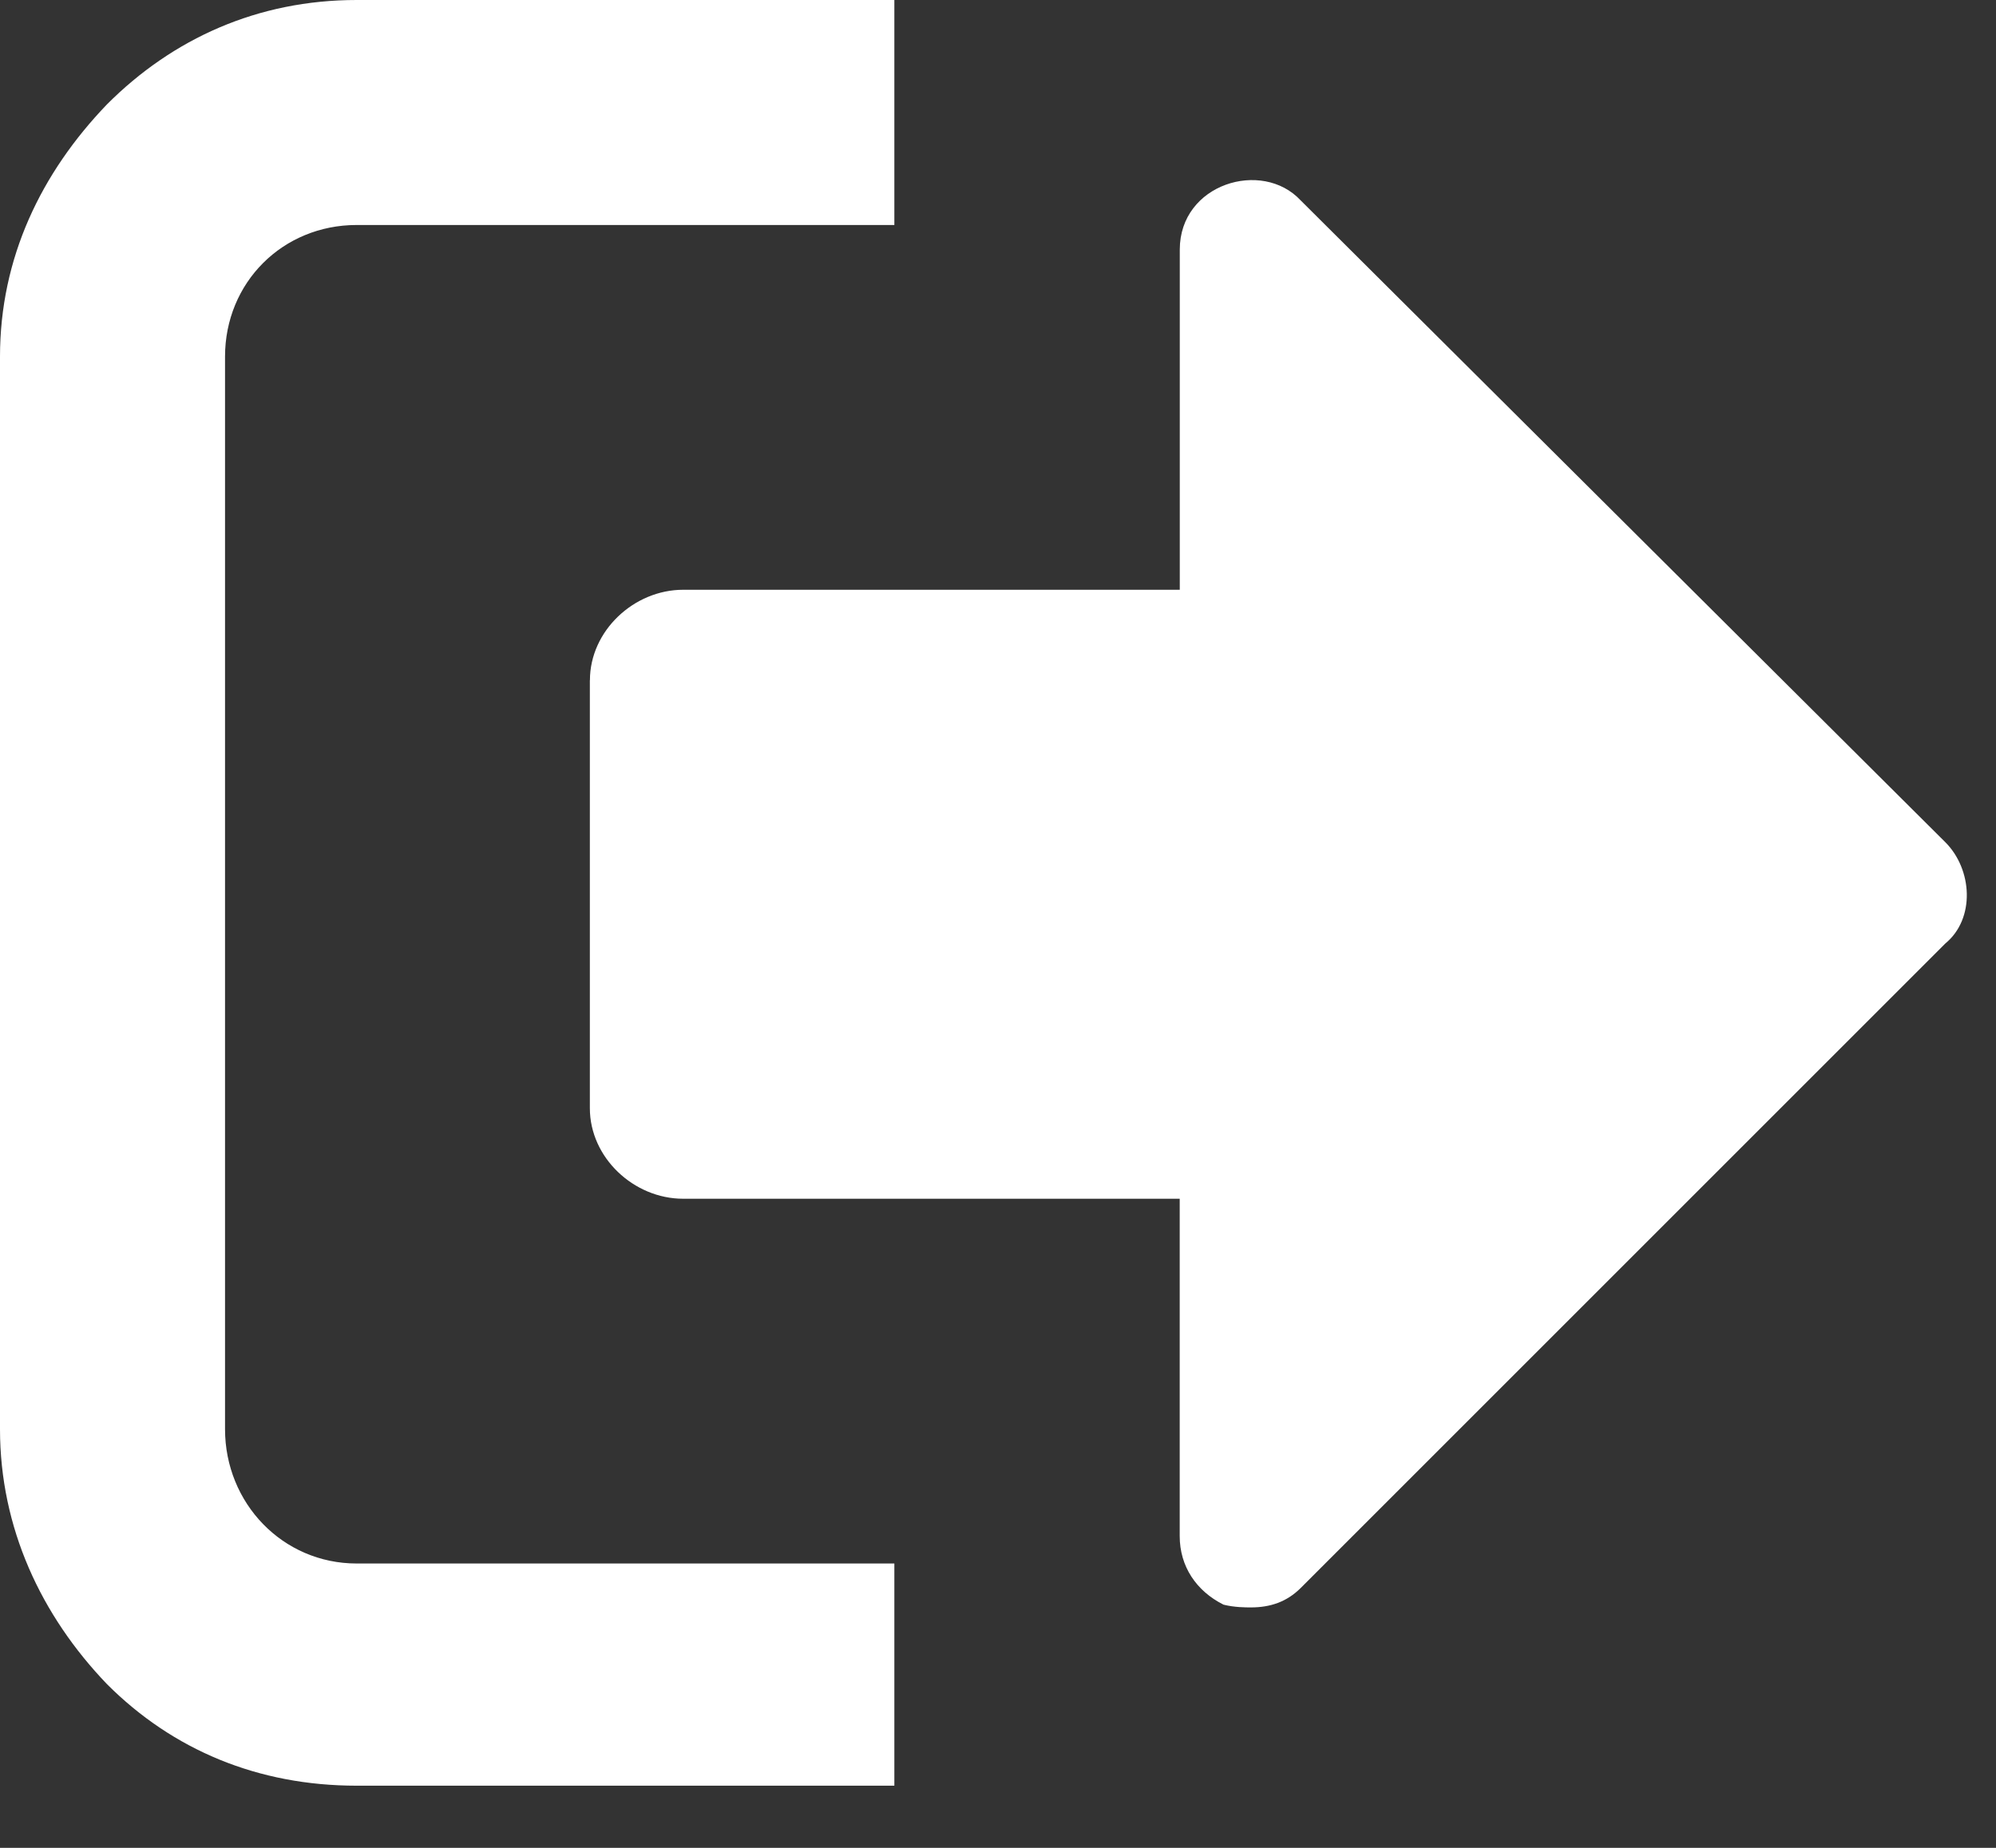 <svg width="27" height="25" viewBox="0 0 27 25" fill="none" xmlns="http://www.w3.org/2000/svg">
<rect x="0" y="0" width="27" height="25" fill="#333333" stroke="none"/>
<path d="M0 4.825V19.335C0 20.671 0.557 21.858 1.448 22.786C2.338 23.676 3.489 24.159 4.825 24.159H12.098V21.153H4.825C3.823 21.153 3.044 20.336 3.044 19.335V4.825C3.044 3.823 3.823 3.044 4.825 3.044H12.098V0H4.825C3.489 0 2.338 0.52 1.448 1.411C0.557 2.338 0 3.489 0 4.825ZM7.979 9.204V14.993C7.979 15.662 8.573 16.218 9.241 16.218H15.958V20.782C15.958 21.191 16.181 21.525 16.551 21.71C16.7 21.747 16.848 21.747 16.923 21.747C17.183 21.747 17.405 21.672 17.592 21.487L26.313 12.766C26.721 12.432 26.684 11.763 26.313 11.393L17.592 2.709C17.072 2.152 15.959 2.485 15.959 3.377V7.979H9.242C8.574 7.979 7.98 8.536 7.98 9.203L7.979 9.204Z" fill="white"/>
</svg>
